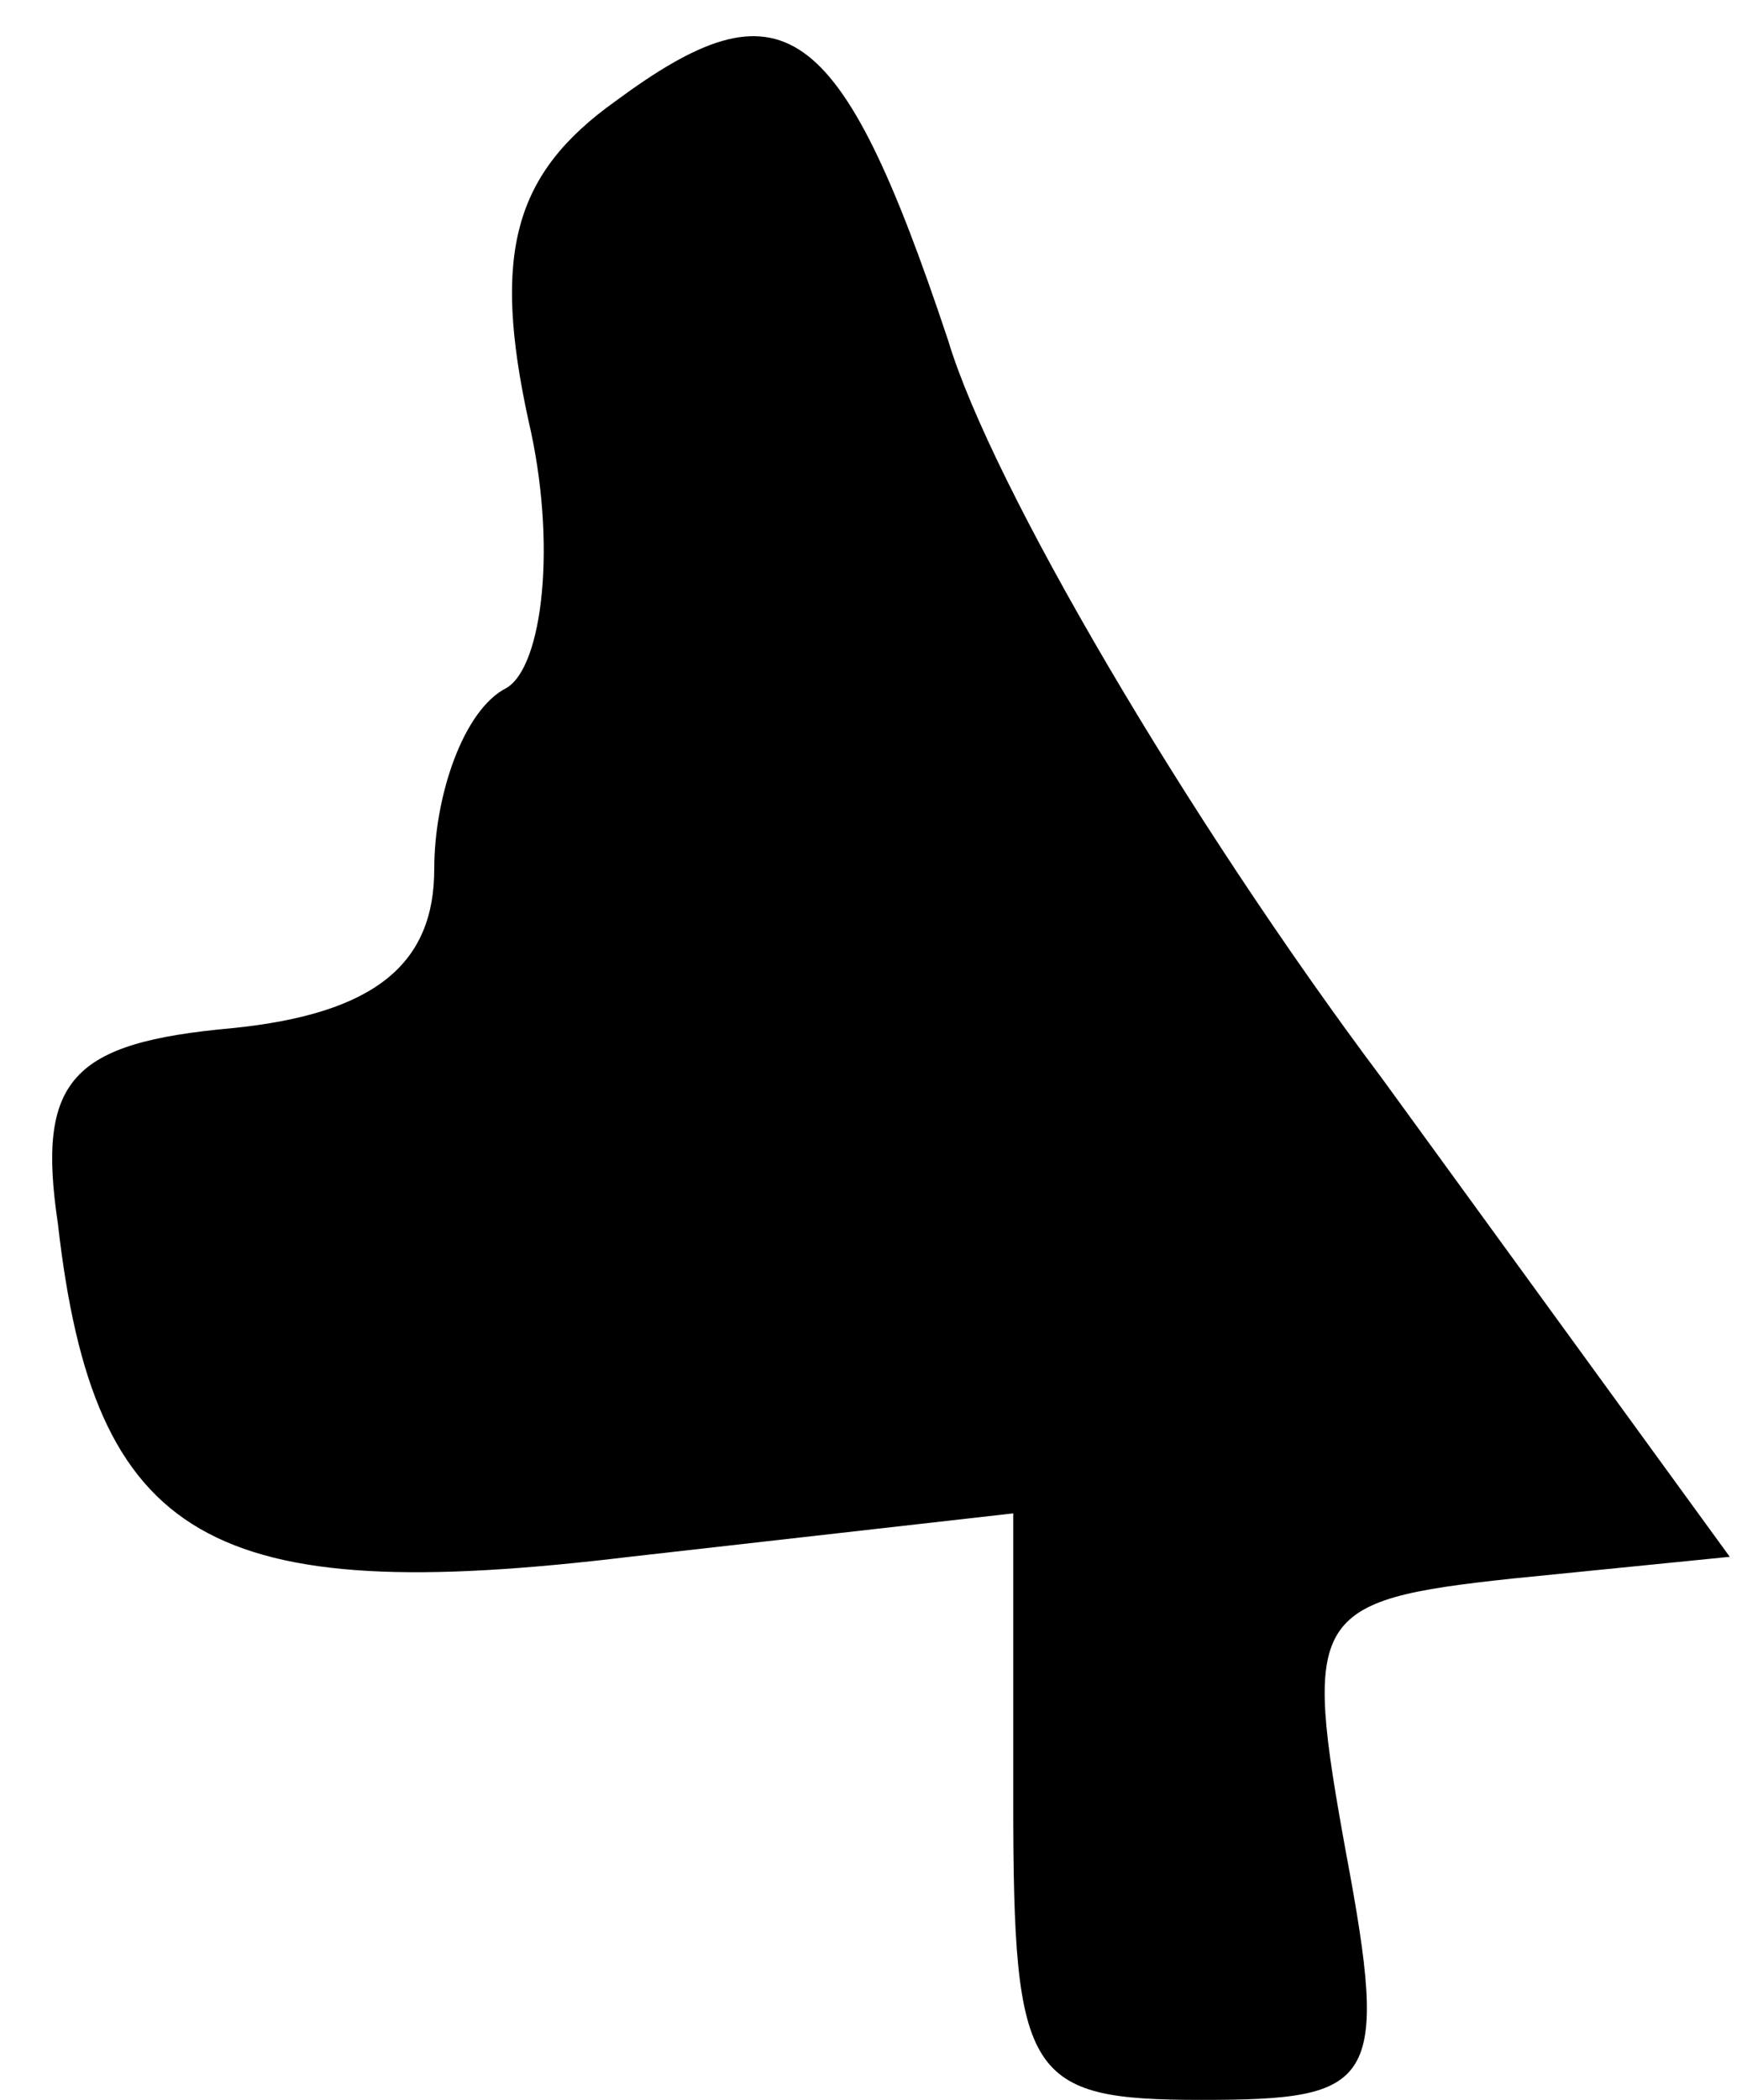 <?xml version="1.0" standalone="no"?>
<!DOCTYPE svg PUBLIC "-//W3C//DTD SVG 20010904//EN"
 "http://www.w3.org/TR/2001/REC-SVG-20010904/DTD/svg10.dtd">
<svg version="1.0" xmlns="http://www.w3.org/2000/svg"
 width="24pt" height="29pt" viewBox="0 0 24 29"
 preserveAspectRatio="xMidYMid meet">
<g transform="translate(0,29) scale(0.1,-0.1)"
fill="#000000" stroke="none">
<path fill="#000000" stroke="none" d="M85 276 c-14 -10 -17 -21 -12 -44 4
-17 2 -34 -3 -37 -6 -3 -10 -15 -10 -25 0 -13 -8 -20 -28 -22 -22 -2 -27 -7
-24 -27 5 -44 21 -53 79 -46 l53 6 0 -40 c0 -38 2 -41 26 -41 24 0 26 2 20 34
-6 33 -5 35 23 38 l30 3 -48 66 c-27 36 -54 82 -60 102 -15 45 -23 50 -46 33z"/>
</g>
</svg>
